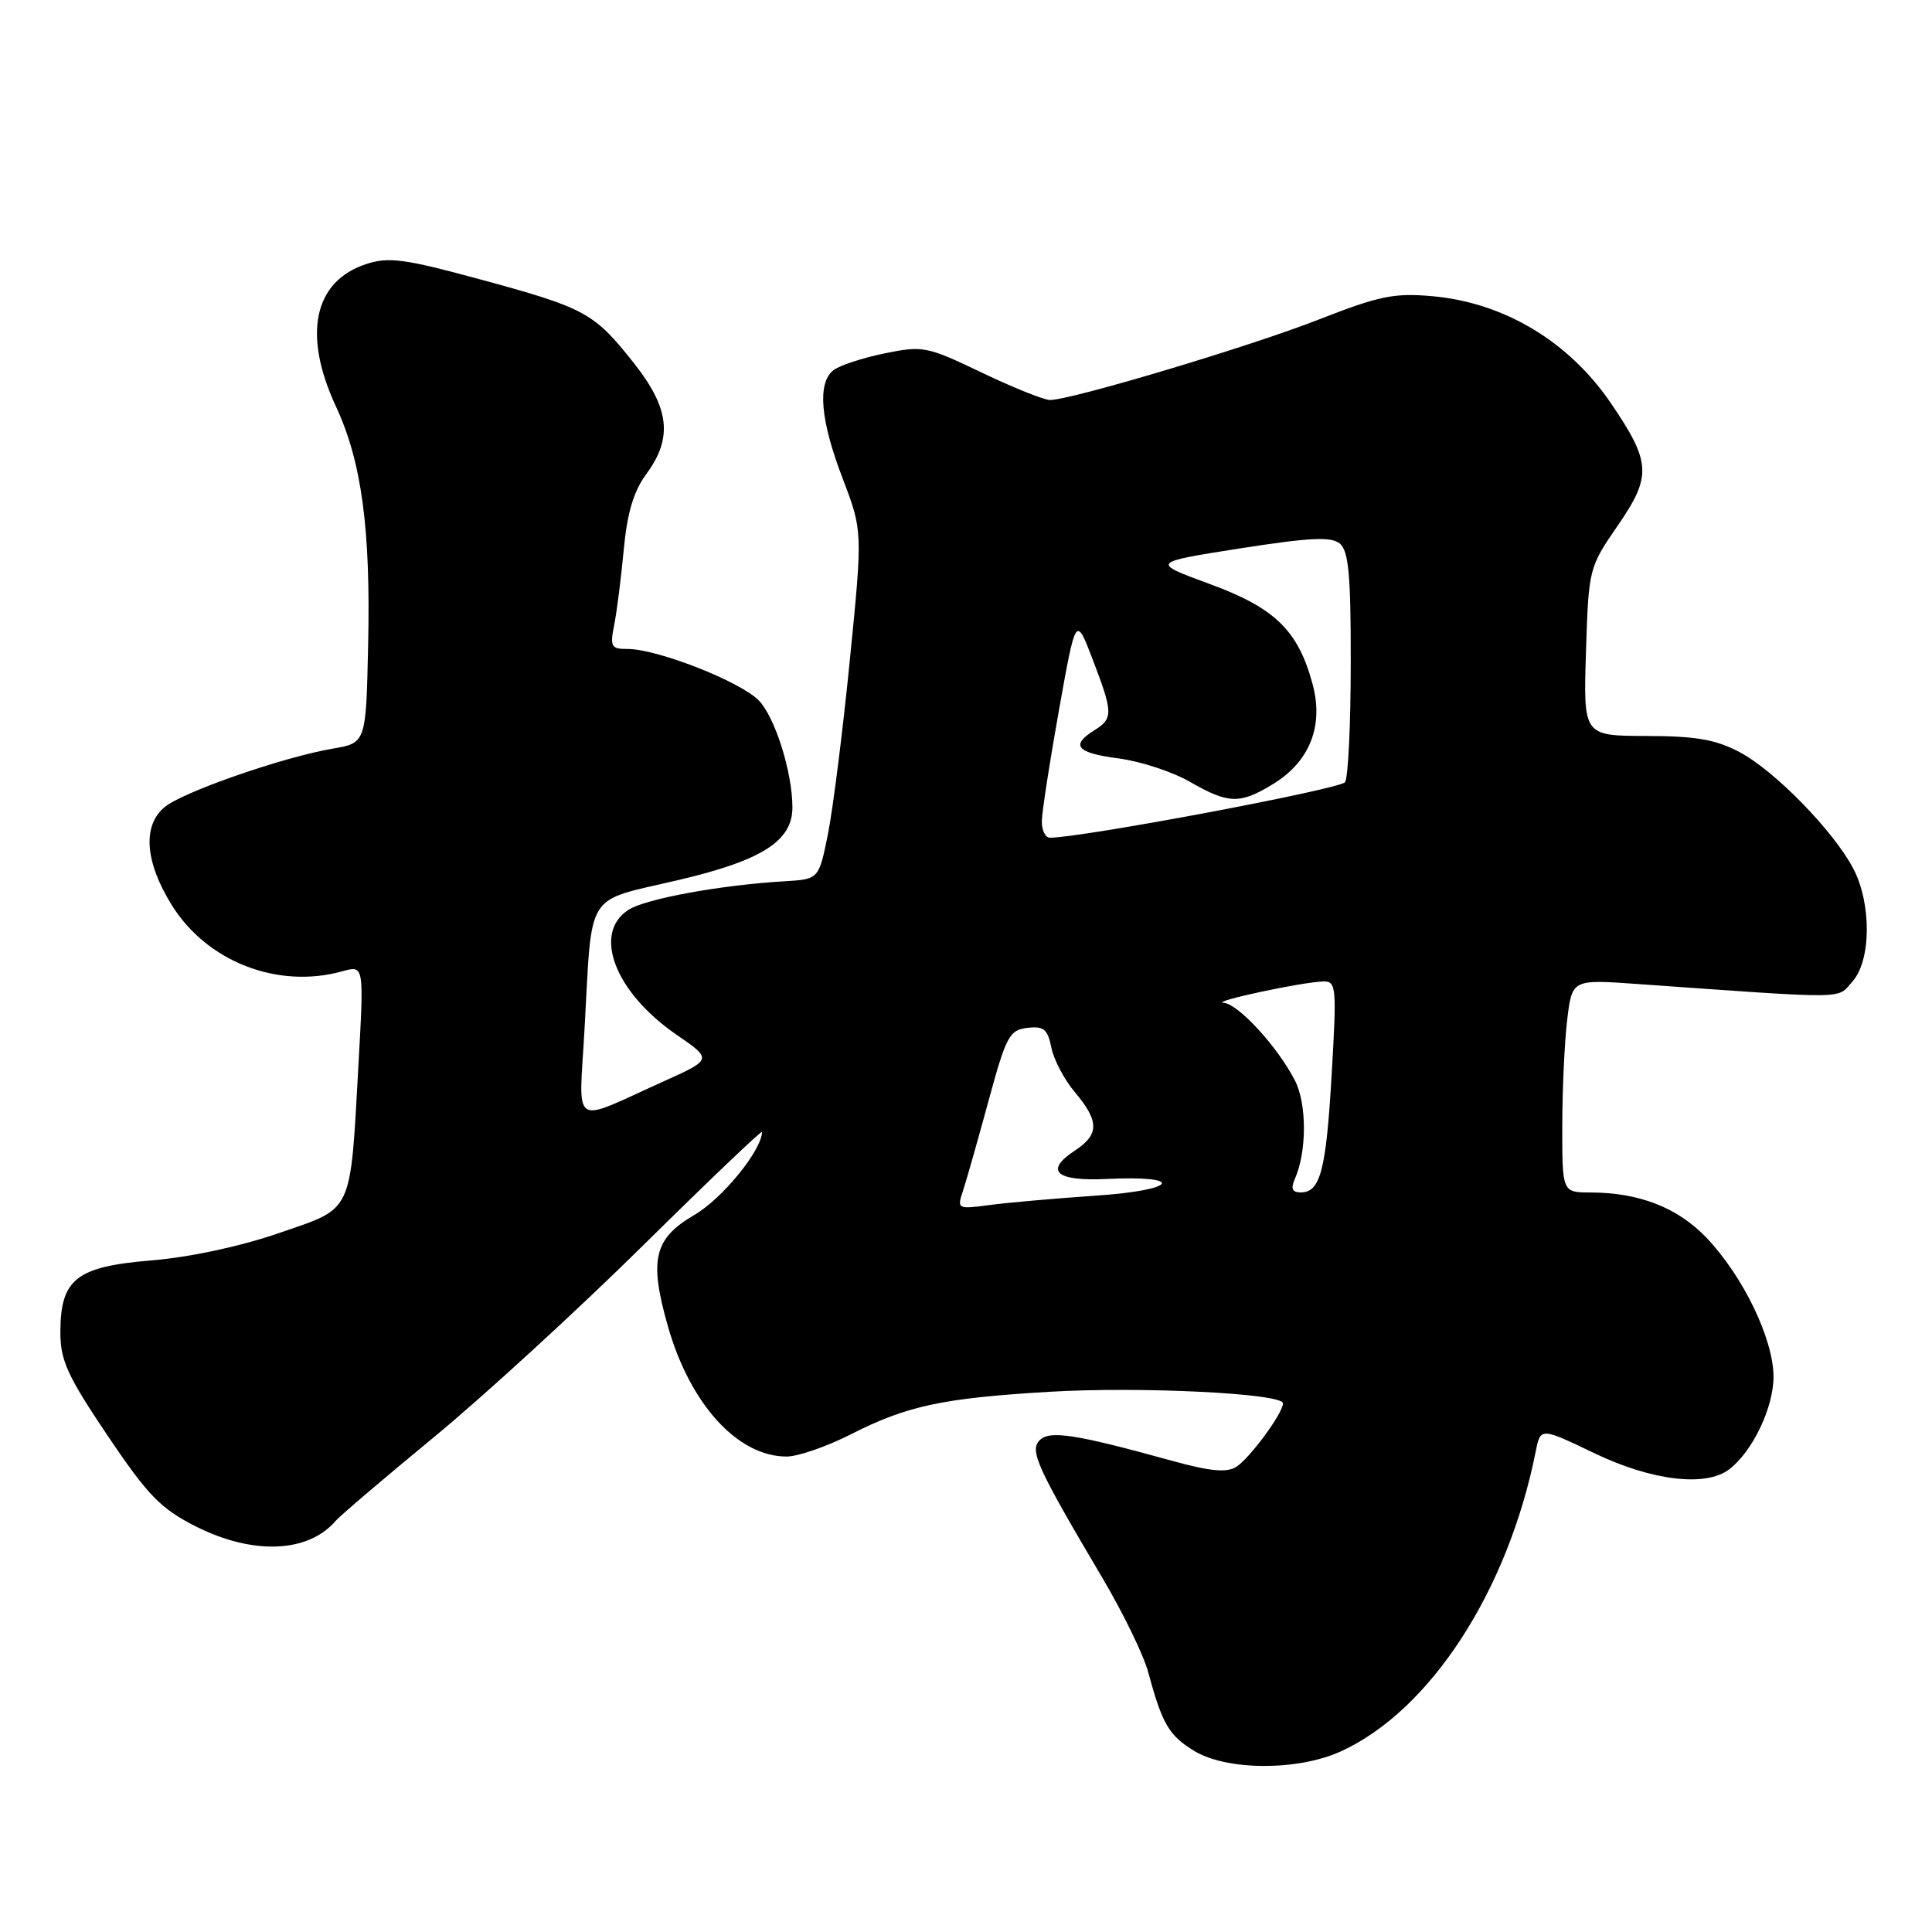 <?xml version="1.0" encoding="UTF-8" standalone="no"?>
<!DOCTYPE svg PUBLIC "-//W3C//DTD SVG 1.1//EN" "http://www.w3.org/Graphics/SVG/1.1/DTD/svg11.dtd" >
<svg xmlns="http://www.w3.org/2000/svg" xmlns:xlink="http://www.w3.org/1999/xlink" version="1.1" viewBox="0 0 256 256">
 <g >
 <path fill="currentColor"
d=" M 177.64 232.08 C 189.48 226.70 199.81 210.82 203.49 192.32 C 204.13 189.14 204.13 189.14 211.29 192.57 C 218.88 196.21 226.02 197.06 229.12 194.70 C 232.21 192.35 234.99 186.55 235.00 182.45 C 235.00 177.44 230.99 169.13 226.11 164.00 C 222.30 160.01 217.19 158.02 210.75 158.01 C 207.00 158.00 207.00 158.00 207.01 149.25 C 207.01 144.44 207.31 138.08 207.66 135.13 C 208.31 129.77 208.31 129.77 216.90 130.38 C 245.44 132.40 243.33 132.42 245.44 130.08 C 247.95 127.29 248.01 119.76 245.57 115.09 C 242.98 110.14 235.18 102.14 230.52 99.67 C 227.35 97.99 224.73 97.53 218.15 97.52 C 209.80 97.50 209.80 97.50 210.15 86.37 C 210.50 75.32 210.54 75.19 214.37 69.63 C 218.88 63.07 218.78 61.27 213.47 53.45 C 207.89 45.25 199.33 40.11 189.81 39.25 C 184.76 38.79 182.76 39.20 174.74 42.34 C 165.61 45.92 141.95 53.00 139.13 53.00 C 138.33 53.00 134.26 51.37 130.09 49.37 C 122.79 45.88 122.30 45.78 117.14 46.84 C 114.19 47.45 111.15 48.46 110.39 49.09 C 108.28 50.84 108.71 55.71 111.66 63.41 C 114.31 70.37 114.31 70.37 112.61 87.43 C 111.68 96.82 110.37 107.20 109.71 110.50 C 108.50 116.50 108.50 116.50 104.00 116.77 C 95.47 117.27 85.50 119.10 83.25 120.57 C 78.48 123.69 81.49 131.49 89.62 137.09 C 94.40 140.37 94.40 140.37 87.95 143.28 C 75.47 148.90 76.71 149.73 77.46 136.26 C 78.49 117.80 77.39 119.54 89.81 116.63 C 100.95 114.02 105.00 111.45 105.00 106.99 C 105.00 102.32 102.67 94.94 100.51 92.78 C 97.98 90.25 87.03 85.97 83.12 85.99 C 80.99 86.00 80.81 85.68 81.38 82.83 C 81.73 81.09 82.30 76.59 82.65 72.83 C 83.11 67.94 83.96 65.09 85.64 62.81 C 89.17 58.03 88.73 54.10 83.99 48.11 C 78.72 41.44 77.57 40.81 63.74 37.05 C 53.55 34.28 51.51 34.01 48.49 35.00 C 41.57 37.29 40.08 44.34 44.52 53.87 C 47.92 61.18 49.12 70.08 48.78 85.47 C 48.50 98.45 48.50 98.45 44.07 99.20 C 37.53 100.32 24.36 104.89 21.86 106.91 C 18.86 109.34 19.18 114.14 22.73 119.88 C 27.38 127.42 36.80 131.09 45.36 128.70 C 48.23 127.90 48.23 127.90 47.51 140.85 C 46.38 161.10 46.91 159.96 36.96 163.39 C 31.88 165.15 25.14 166.59 20.08 167.01 C 10.08 167.83 8.00 169.48 8.00 176.58 C 8.00 180.27 8.96 182.36 14.25 190.22 C 19.61 198.17 21.28 199.89 25.93 202.25 C 33.50 206.08 40.85 205.78 44.50 201.50 C 45.05 200.85 50.90 195.87 57.50 190.43 C 64.10 184.99 76.59 173.54 85.25 164.99 C 93.91 156.44 100.99 149.69 100.98 149.98 C 100.91 152.46 95.71 158.83 92.00 160.99 C 86.64 164.12 85.98 166.91 88.51 175.77 C 91.45 186.08 97.75 192.99 104.22 193.00 C 105.72 193.00 109.55 191.68 112.73 190.06 C 120.18 186.27 124.89 185.26 139.04 184.42 C 151.09 183.70 170.00 184.63 170.00 185.95 C 170.00 187.26 165.58 193.26 163.79 194.38 C 162.53 195.16 160.30 194.95 155.29 193.56 C 142.51 190.03 139.10 189.50 137.77 190.83 C 136.39 192.21 137.38 194.38 146.10 209.13 C 148.82 213.73 151.53 219.30 152.12 221.50 C 154.00 228.44 154.87 229.95 158.23 232.00 C 162.55 234.63 171.93 234.67 177.64 232.08 Z  M 127.57 157.88 C 128.01 156.57 129.53 151.22 130.95 146.00 C 133.31 137.30 133.75 136.47 136.13 136.20 C 138.30 135.94 138.82 136.37 139.31 138.81 C 139.63 140.41 141.04 143.09 142.45 144.75 C 145.67 148.58 145.66 150.33 142.44 152.45 C 138.35 155.13 139.89 156.54 146.58 156.22 C 157.14 155.72 156.04 157.69 145.35 158.42 C 139.93 158.79 133.54 159.35 131.14 159.67 C 126.90 160.24 126.80 160.19 127.57 157.88 Z  M 171.56 156.25 C 173.18 152.61 173.18 146.25 171.57 143.14 C 169.26 138.67 164.07 133.02 162.15 132.88 C 160.28 132.75 172.51 130.12 175.34 130.05 C 177.06 130.00 177.13 130.76 176.46 142.25 C 175.72 155.08 174.96 158.00 172.36 158.00 C 171.23 158.00 171.01 157.50 171.56 156.25 Z  M 138.05 108.75 C 138.08 107.51 139.10 100.89 140.33 94.03 C 142.56 81.57 142.56 81.57 144.78 87.37 C 147.50 94.48 147.52 95.20 145.00 96.77 C 141.79 98.78 142.65 99.77 148.25 100.50 C 151.14 100.88 155.38 102.27 157.68 103.60 C 162.81 106.55 164.32 106.58 168.75 103.85 C 173.55 100.88 175.40 96.20 173.94 90.71 C 172.03 83.55 168.96 80.56 160.29 77.38 C 152.50 74.52 152.50 74.52 164.29 72.67 C 173.58 71.22 176.39 71.08 177.54 72.03 C 178.70 73.00 179.00 76.26 178.98 87.87 C 178.98 95.92 178.64 103.01 178.23 103.64 C 177.65 104.55 143.37 111.00 139.11 111.00 C 138.50 111.00 138.02 109.99 138.05 108.75 Z "/>
</g>
</svg>